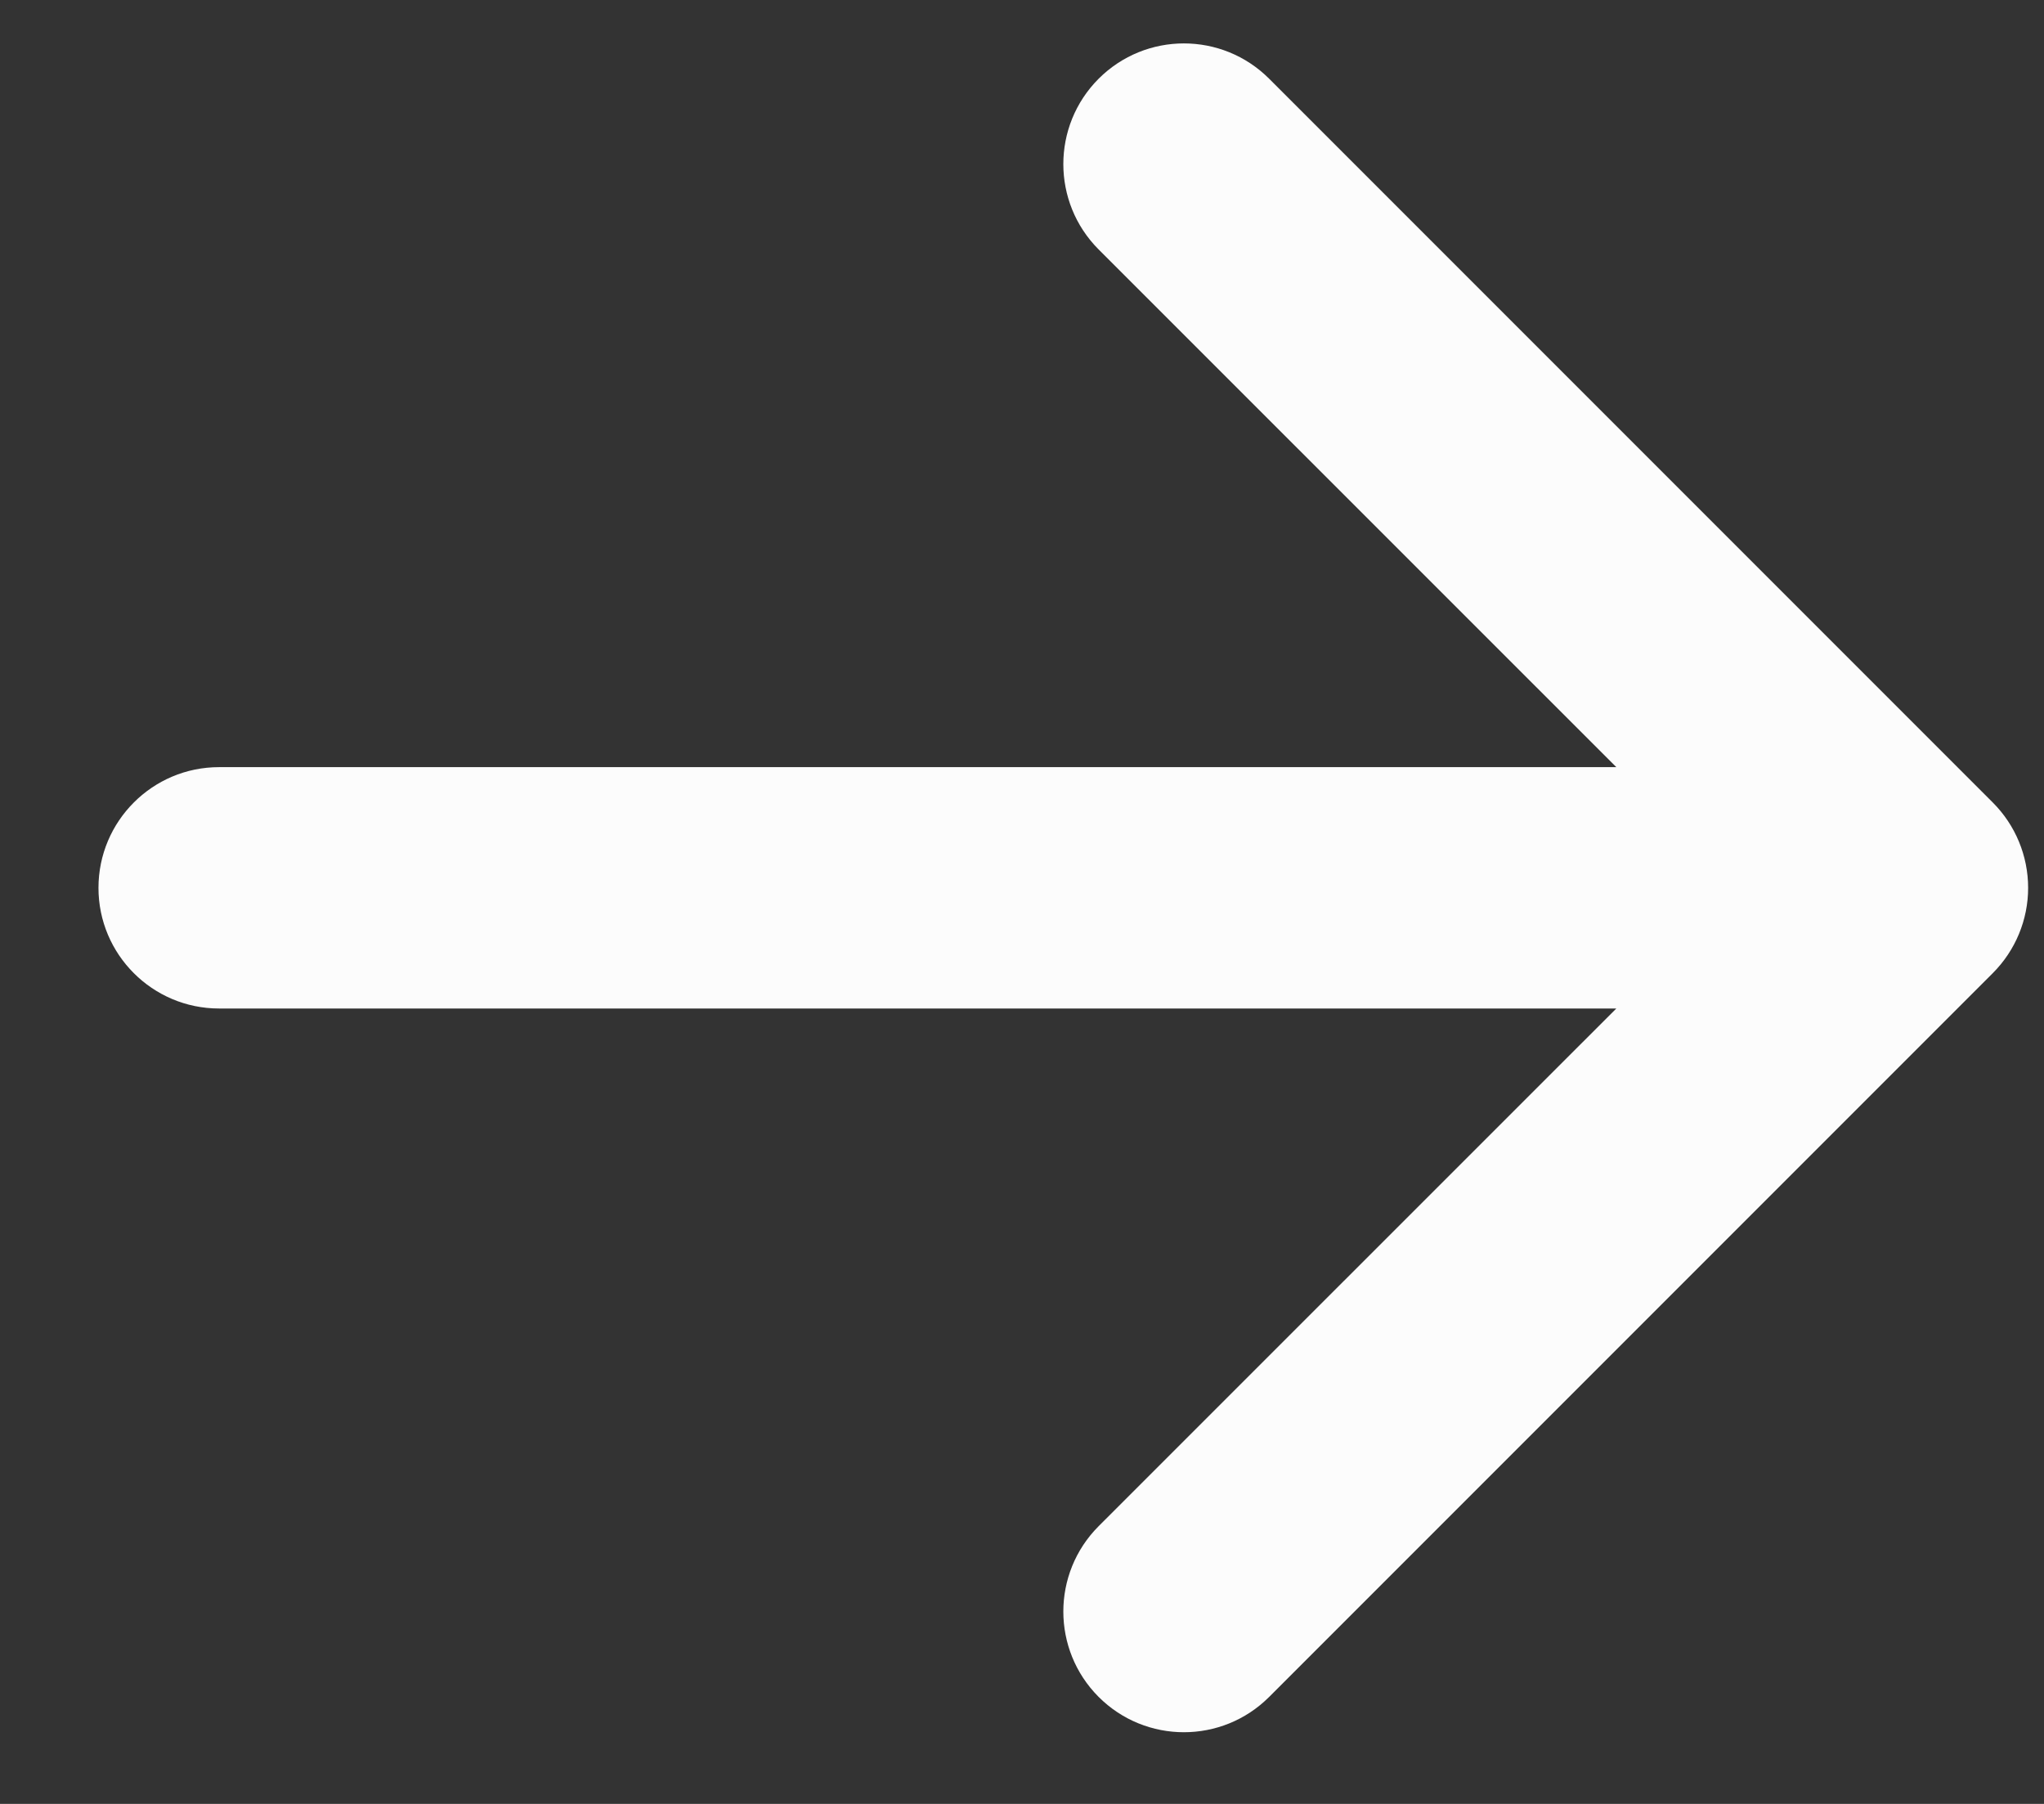 <svg width="17" height="15" viewBox="0 0 17 15" fill="none" xmlns="http://www.w3.org/2000/svg">
<rect x="0" y="0" width="17" height="15" fill="#333333" stroke="none"/>
<path d="M9.137 0.655C9.529 0.263 10.164 0.263 10.556 0.655L16.574 6.673C16.762 6.861 16.868 7.116 16.868 7.383C16.868 7.649 16.762 7.904 16.574 8.092L10.556 14.11C10.164 14.502 9.529 14.502 9.137 14.11C8.746 13.718 8.746 13.083 9.137 12.691L13.443 8.386L1.822 8.386C1.268 8.386 0.819 7.936 0.819 7.383C0.819 6.829 1.268 6.379 1.822 6.379L13.443 6.379L9.137 2.074C8.746 1.682 8.746 1.047 9.137 0.655Z" fill="#FCFCFC"/>
</svg>
